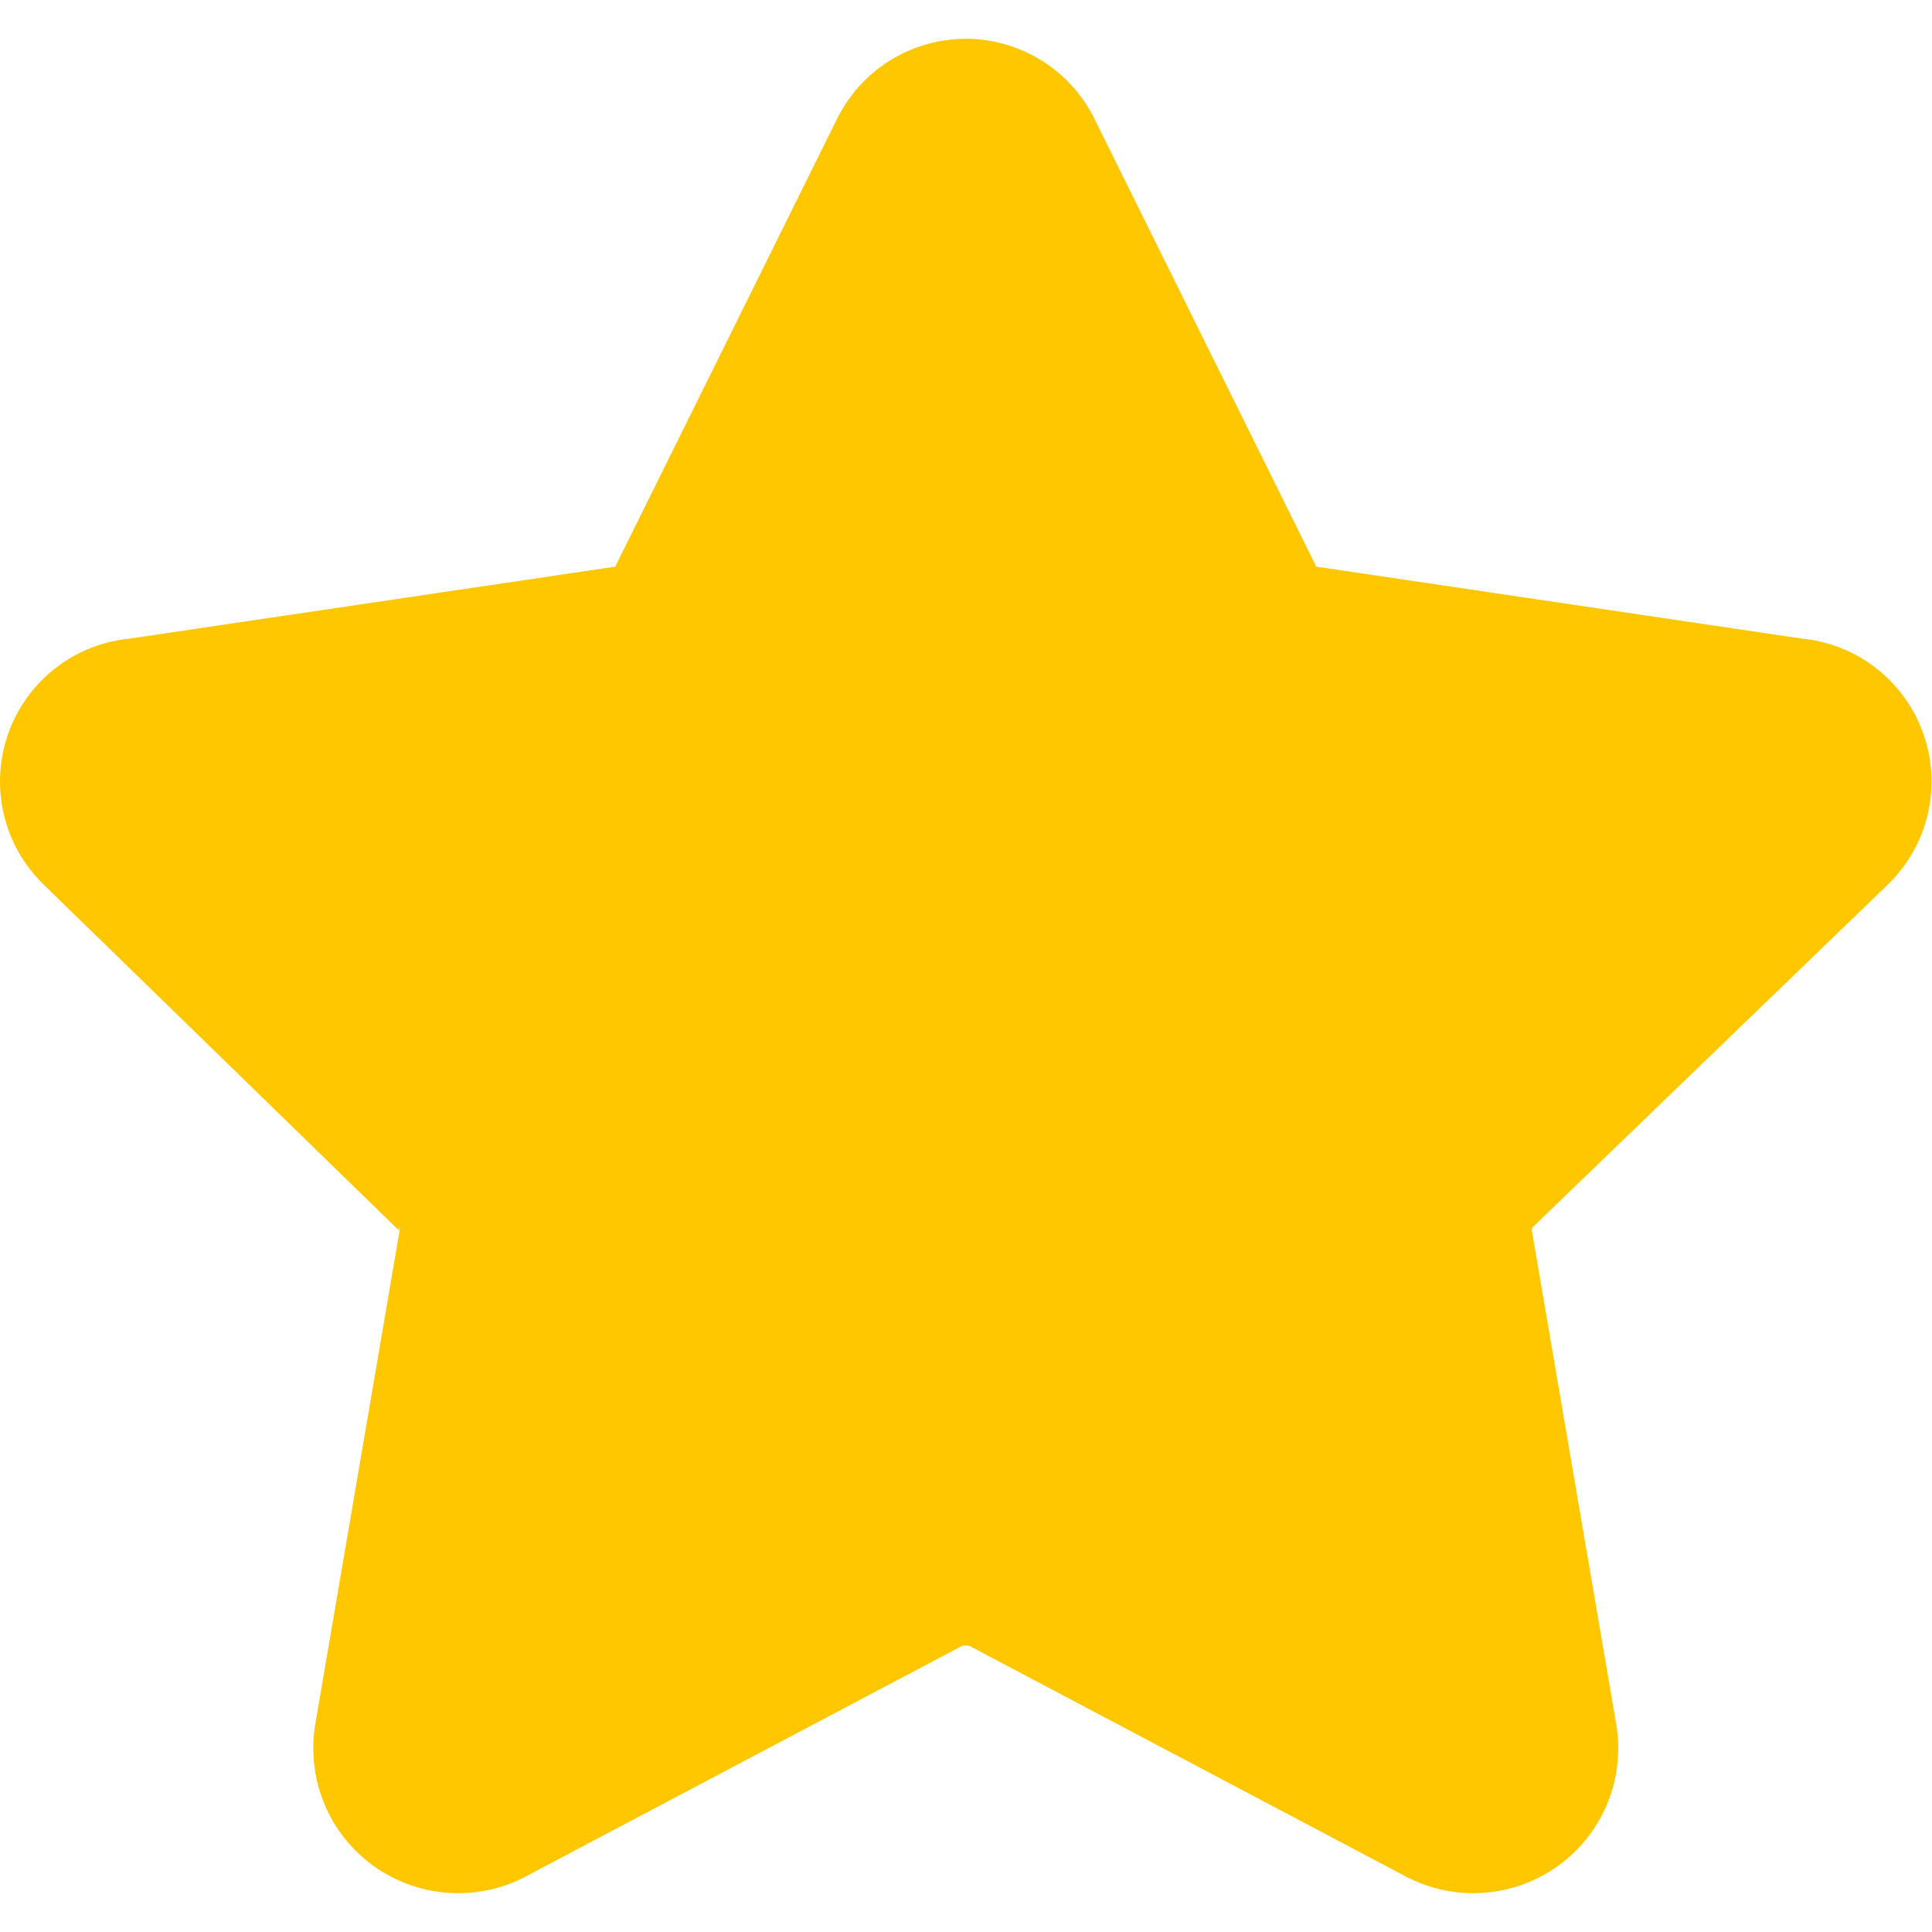 <svg width="24" height="24" viewBox="0 0 24 24" fill="none" xmlns="http://www.w3.org/2000/svg" xmlns:xlink="http://www.w3.org/1999/xlink">
<path d="M11.997,0.482C11.657,0.482 11.324,0.58 11.037,0.763C10.754,0.944 10.528,1.201 10.385,1.504L7.663,6.998C7.658,7.009 7.653,7.02 7.648,7.031L7.642,7.038L7.634,7.041C7.624,7.042 7.613,7.044 7.603,7.045L1.61,7.933C1.279,7.965 0.963,8.09 0.699,8.292C0.425,8.502 0.218,8.786 0.103,9.111C-0.013,9.436 -0.031,9.788 0.049,10.123C0.129,10.457 0.304,10.761 0.552,10.998L4.963,15.292L4.949,15.24C4.955,15.245 4.96,15.253 4.963,15.261C4.965,15.269 4.966,15.278 4.964,15.286L4.963,15.292L3.918,21.409C3.861,21.74 3.897,22.083 4.024,22.395C4.15,22.707 4.362,22.977 4.635,23.175C4.908,23.373 5.231,23.49 5.567,23.513C5.902,23.537 6.238,23.466 6.535,23.308L6.536,23.307L11.935,20.454C11.955,20.445 11.976,20.441 11.997,20.441C12.018,20.441 12.039,20.445 12.058,20.454L17.457,23.307C17.755,23.465 18.091,23.537 18.427,23.513C18.763,23.49 19.086,23.373 19.359,23.175C19.632,22.977 19.844,22.707 19.97,22.395C20.097,22.083 20.133,21.742 20.076,21.411L19.03,15.292L19.029,15.286C19.028,15.278 19.029,15.269 19.031,15.261C19.034,15.253 19.039,15.245 19.045,15.24L19.055,15.23L23.441,10.998C23.69,10.761 23.865,10.457 23.945,10.123C24.025,9.788 24.007,9.436 23.891,9.111C23.776,8.786 23.569,8.502 23.295,8.292C23.031,8.09 22.715,7.965 22.384,7.933L16.391,7.045C16.381,7.044 16.37,7.042 16.36,7.041L16.352,7.038L16.346,7.031C16.341,7.02 16.336,7.009 16.331,6.998L13.609,1.504C13.466,1.2 13.24,0.944 12.957,0.763C12.67,0.58 12.337,0.482 11.997,0.482Z" clip-rule="evenodd" fill-rule="evenodd" fill="#FFC700"/>
</svg>
